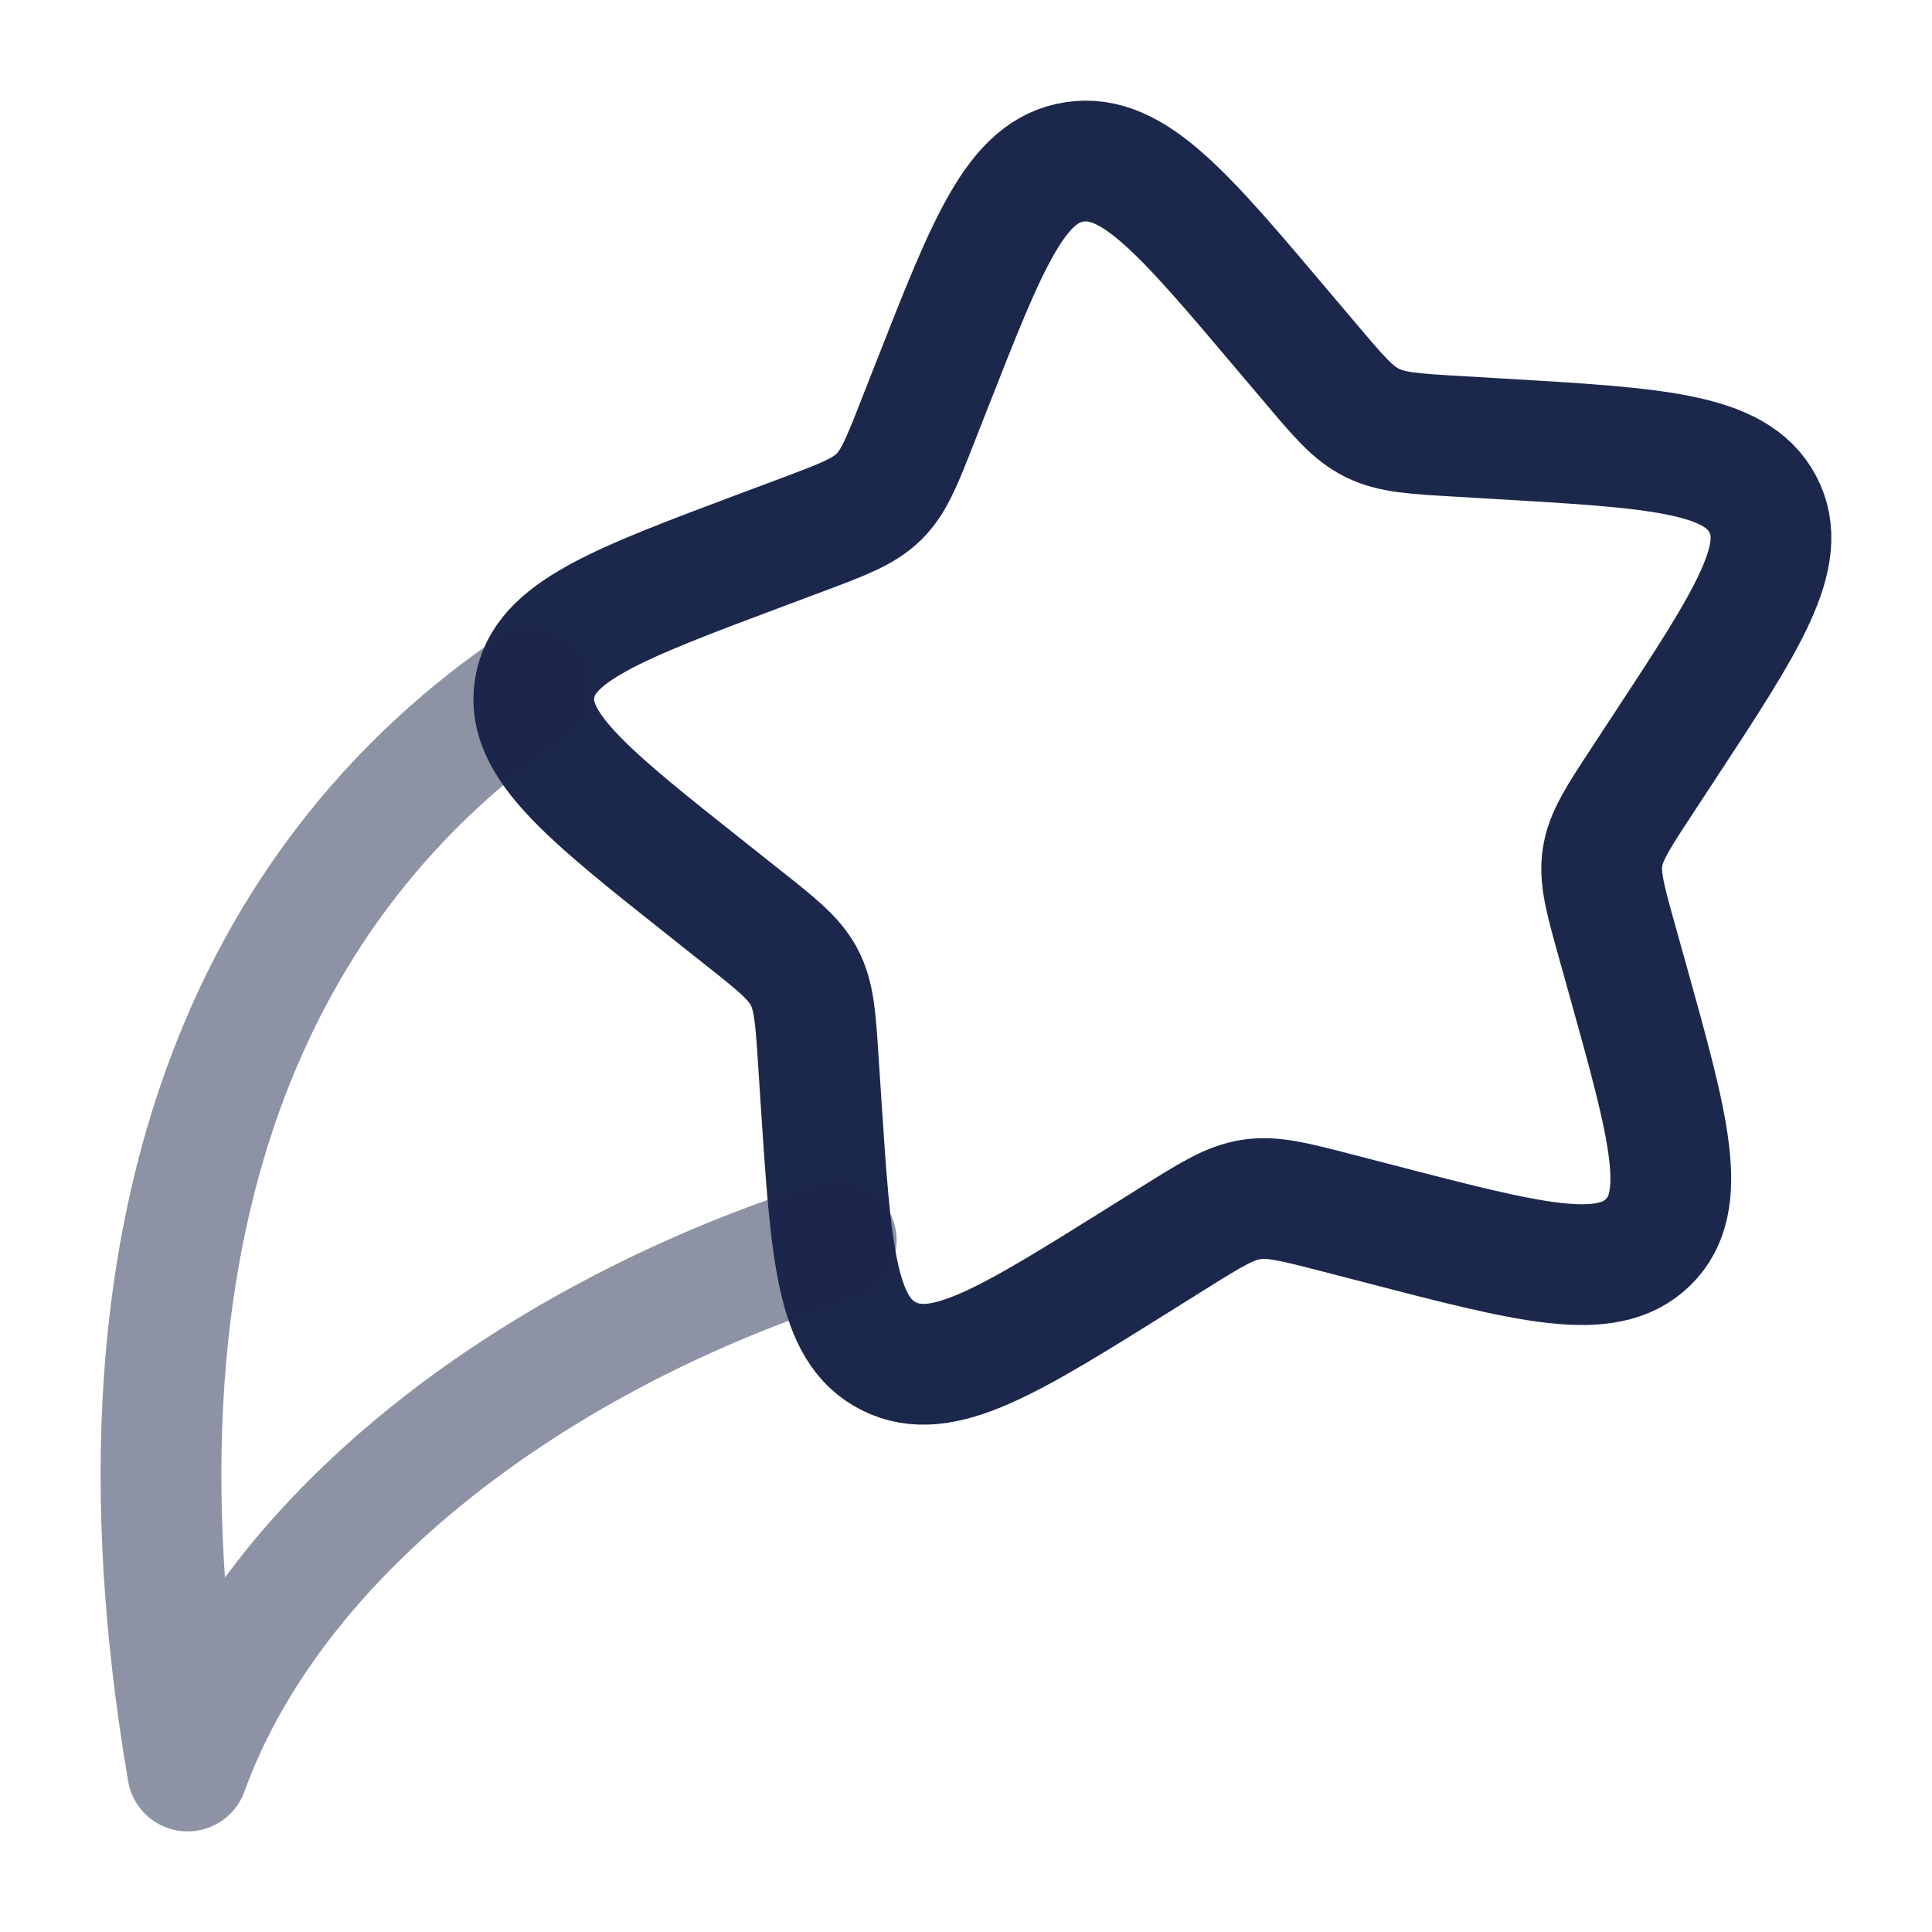 <svg width="24" height="24" viewBox="0 0 24 24" fill="none" xmlns="http://www.w3.org/2000/svg">
<path d="M11.58 4.776C12.275 3.005 12.622 2.12 13.349 2.011C14.075 1.901 14.7 2.641 15.948 4.12L16.272 4.502C16.627 4.923 16.804 5.133 17.045 5.253C17.287 5.373 17.564 5.389 18.12 5.421L18.626 5.451C20.581 5.565 21.558 5.623 21.897 6.262C22.236 6.901 21.713 7.699 20.665 9.294L20.394 9.707C20.097 10.16 19.948 10.387 19.908 10.646C19.867 10.905 19.94 11.166 20.086 11.69L20.219 12.166C20.733 14.008 20.989 14.928 20.473 15.432C19.956 15.937 19.008 15.69 17.112 15.197L16.621 15.07C16.082 14.93 15.813 14.86 15.547 14.9C15.28 14.94 15.048 15.085 14.582 15.376L14.159 15.641C12.521 16.665 11.702 17.177 11.044 16.849C10.385 16.522 10.323 15.572 10.198 13.672L10.166 13.18C10.131 12.64 10.113 12.37 9.989 12.136C9.865 11.902 9.648 11.73 9.214 11.387L8.82 11.074C7.294 9.865 6.531 9.261 6.641 8.554C6.751 7.847 7.66 7.507 9.48 6.825L9.95 6.649C10.467 6.455 10.726 6.358 10.915 6.174C11.104 5.989 11.203 5.737 11.4 5.234L11.58 4.776Z" stroke="#1C274C" stroke-width="1.5" stroke-linecap="round"/>
<path opacity="0.5" d="M6.595 8.551C3.482 10.686 1.098 14.769 2.331 22C3.423 18.986 6.713 16.572 10.388 15.41" stroke="#1C274C" stroke-width="1.5" stroke-linecap="round" stroke-linejoin="round"/>
</svg>
